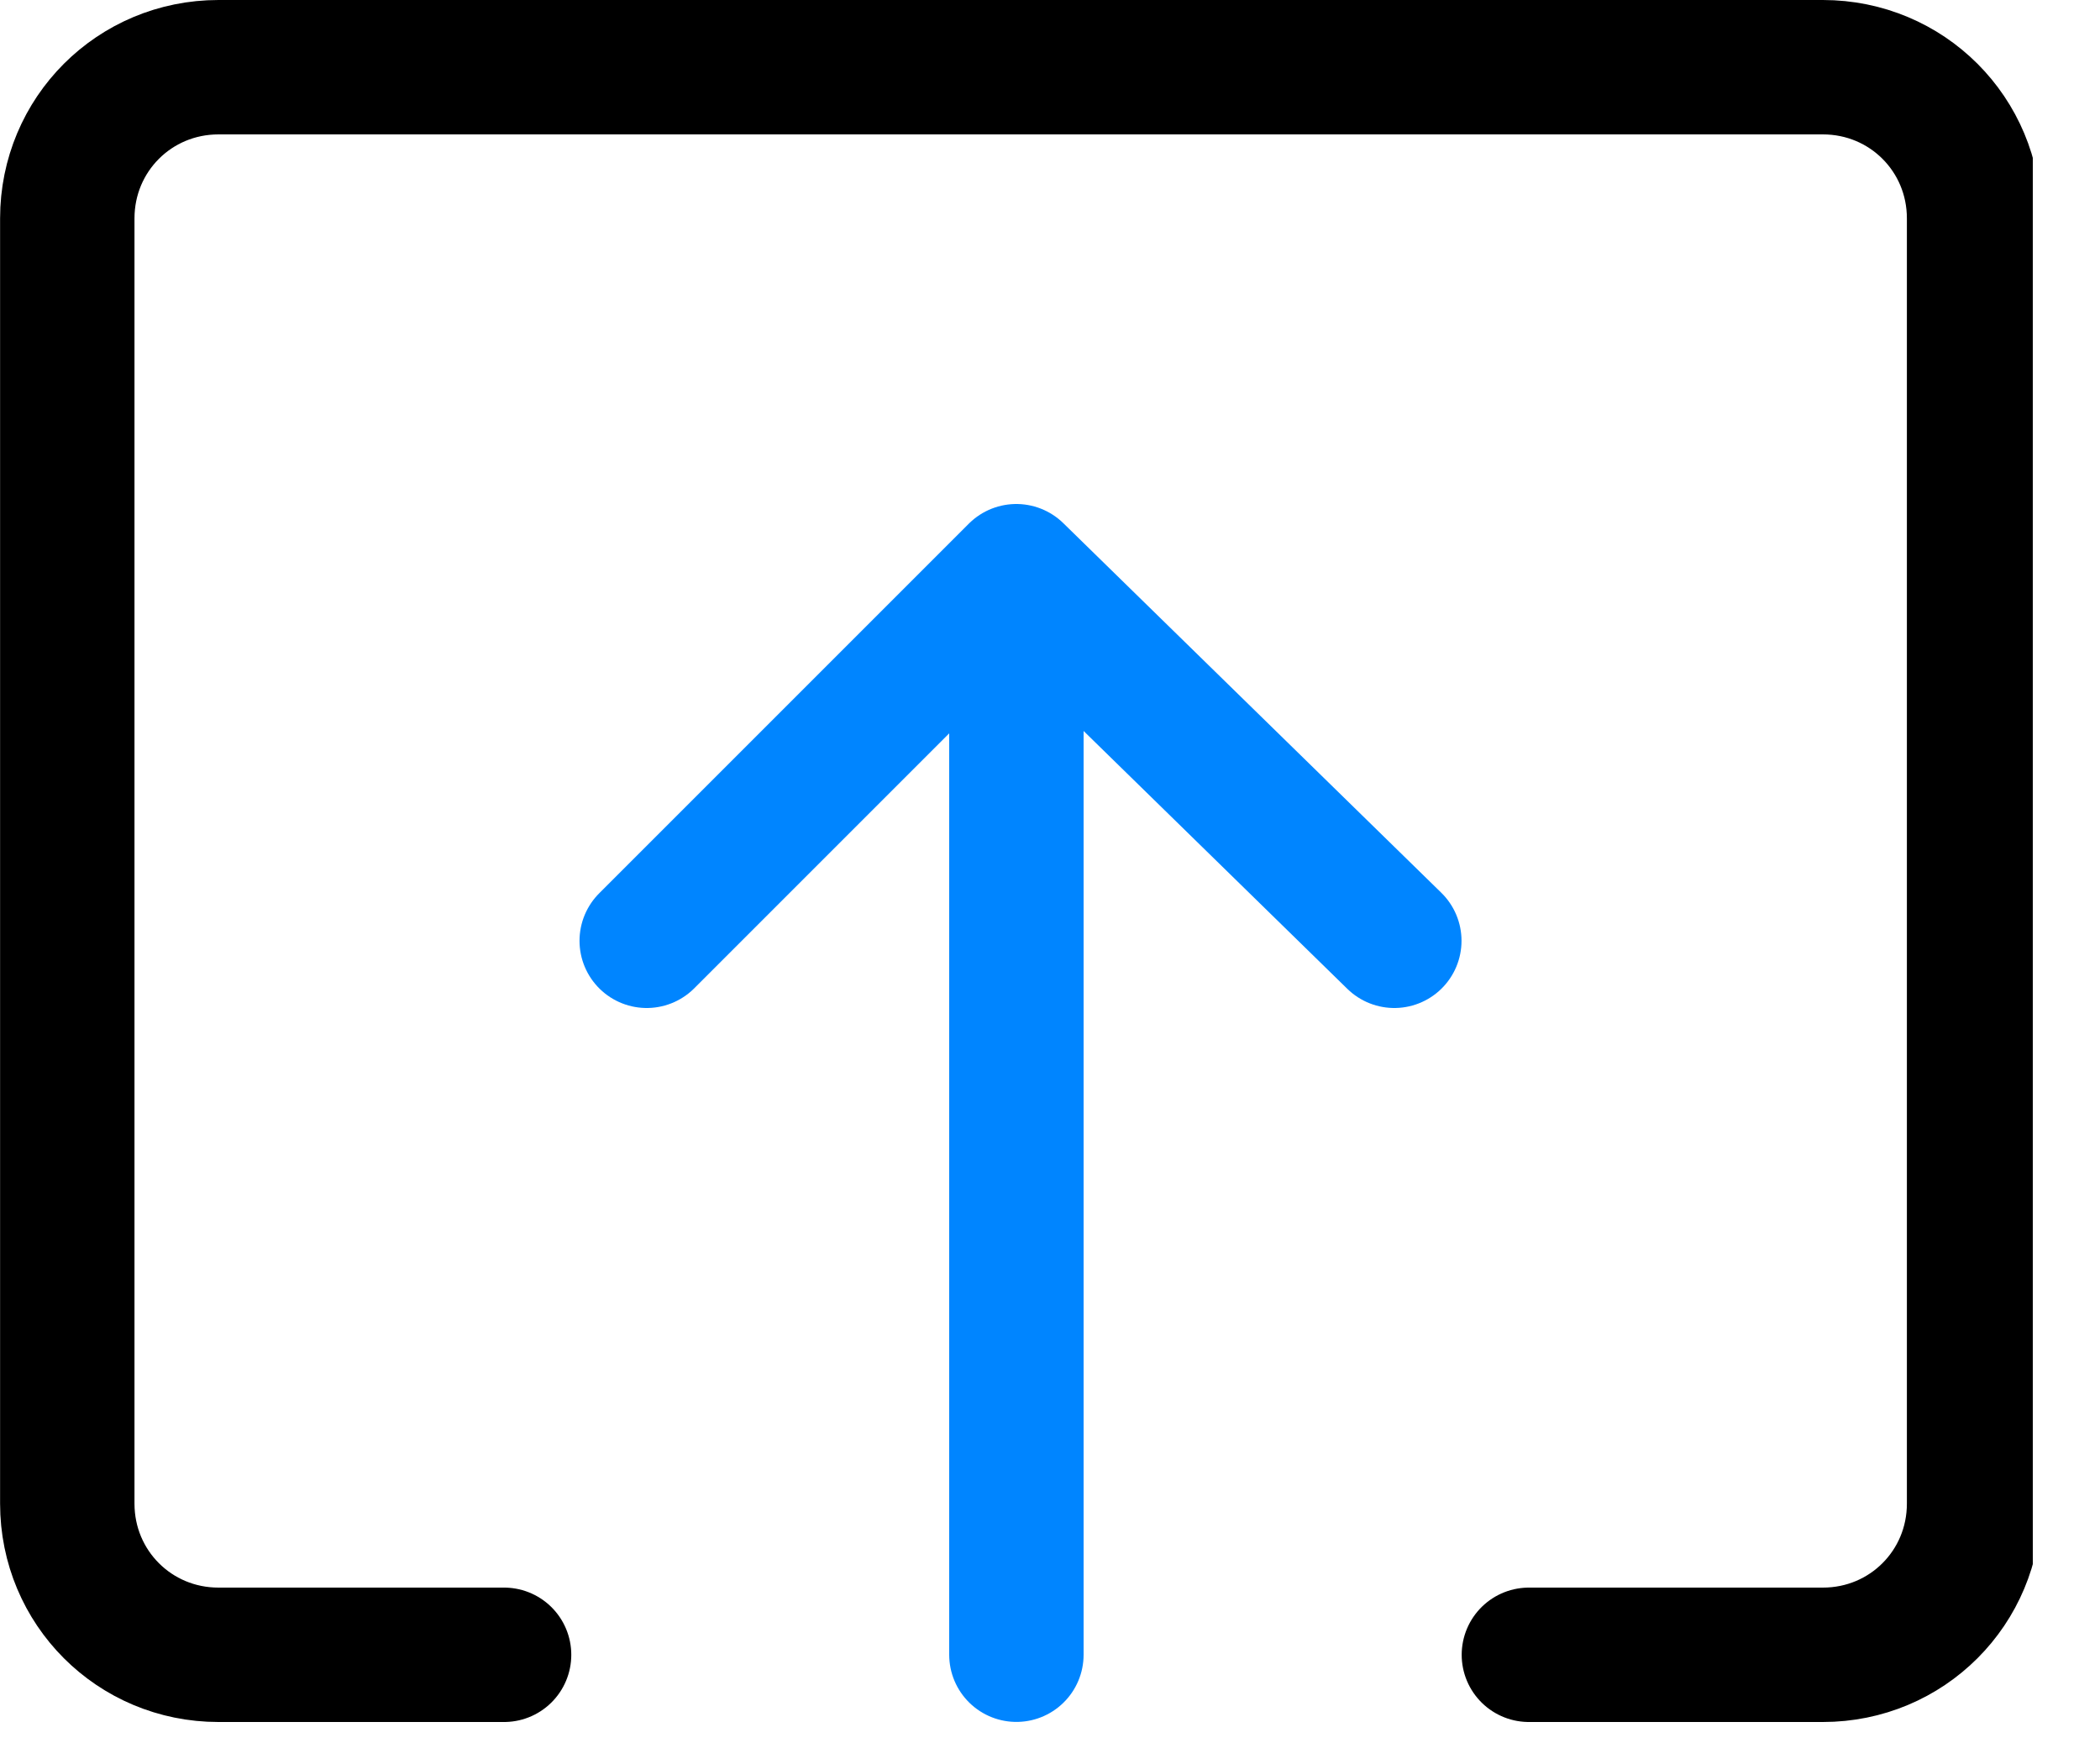 <svg width="25" height="21" viewBox="0 0 25 21" fill="none" xmlns="http://www.w3.org/2000/svg">
<g clip-path="url(#clip0)">
<path d="M16.599 11.2L12.099 6.8L7.699 11.2" stroke="#0085FF" stroke-width="1.6" stroke-miterlimit="10" stroke-linecap="round" stroke-linejoin="round"/>
<path d="M12.1 19.699V7.399" stroke="#0085FF" stroke-width="1.6" stroke-miterlimit="10" stroke-linecap="round" stroke-linejoin="round"/>
<path d="M6.001 19.7H2.601C1.601 19.7 0.801 18.9 0.801 17.9V2.6C0.801 1.6 1.601 0.8 2.601 0.8H21.701C22.701 0.8 23.501 1.6 23.501 2.6V17.9C23.501 18.9 22.701 19.7 21.701 19.7H18.201" stroke="black" stroke-width="1.6" stroke-miterlimit="10" stroke-linecap="round" stroke-linejoin="round"/>
</g>
<defs>
<clipPath id="clip0">
<rect width="24.2" height="20.5" fill="white"/>
</clipPath>
</defs>
</svg>
